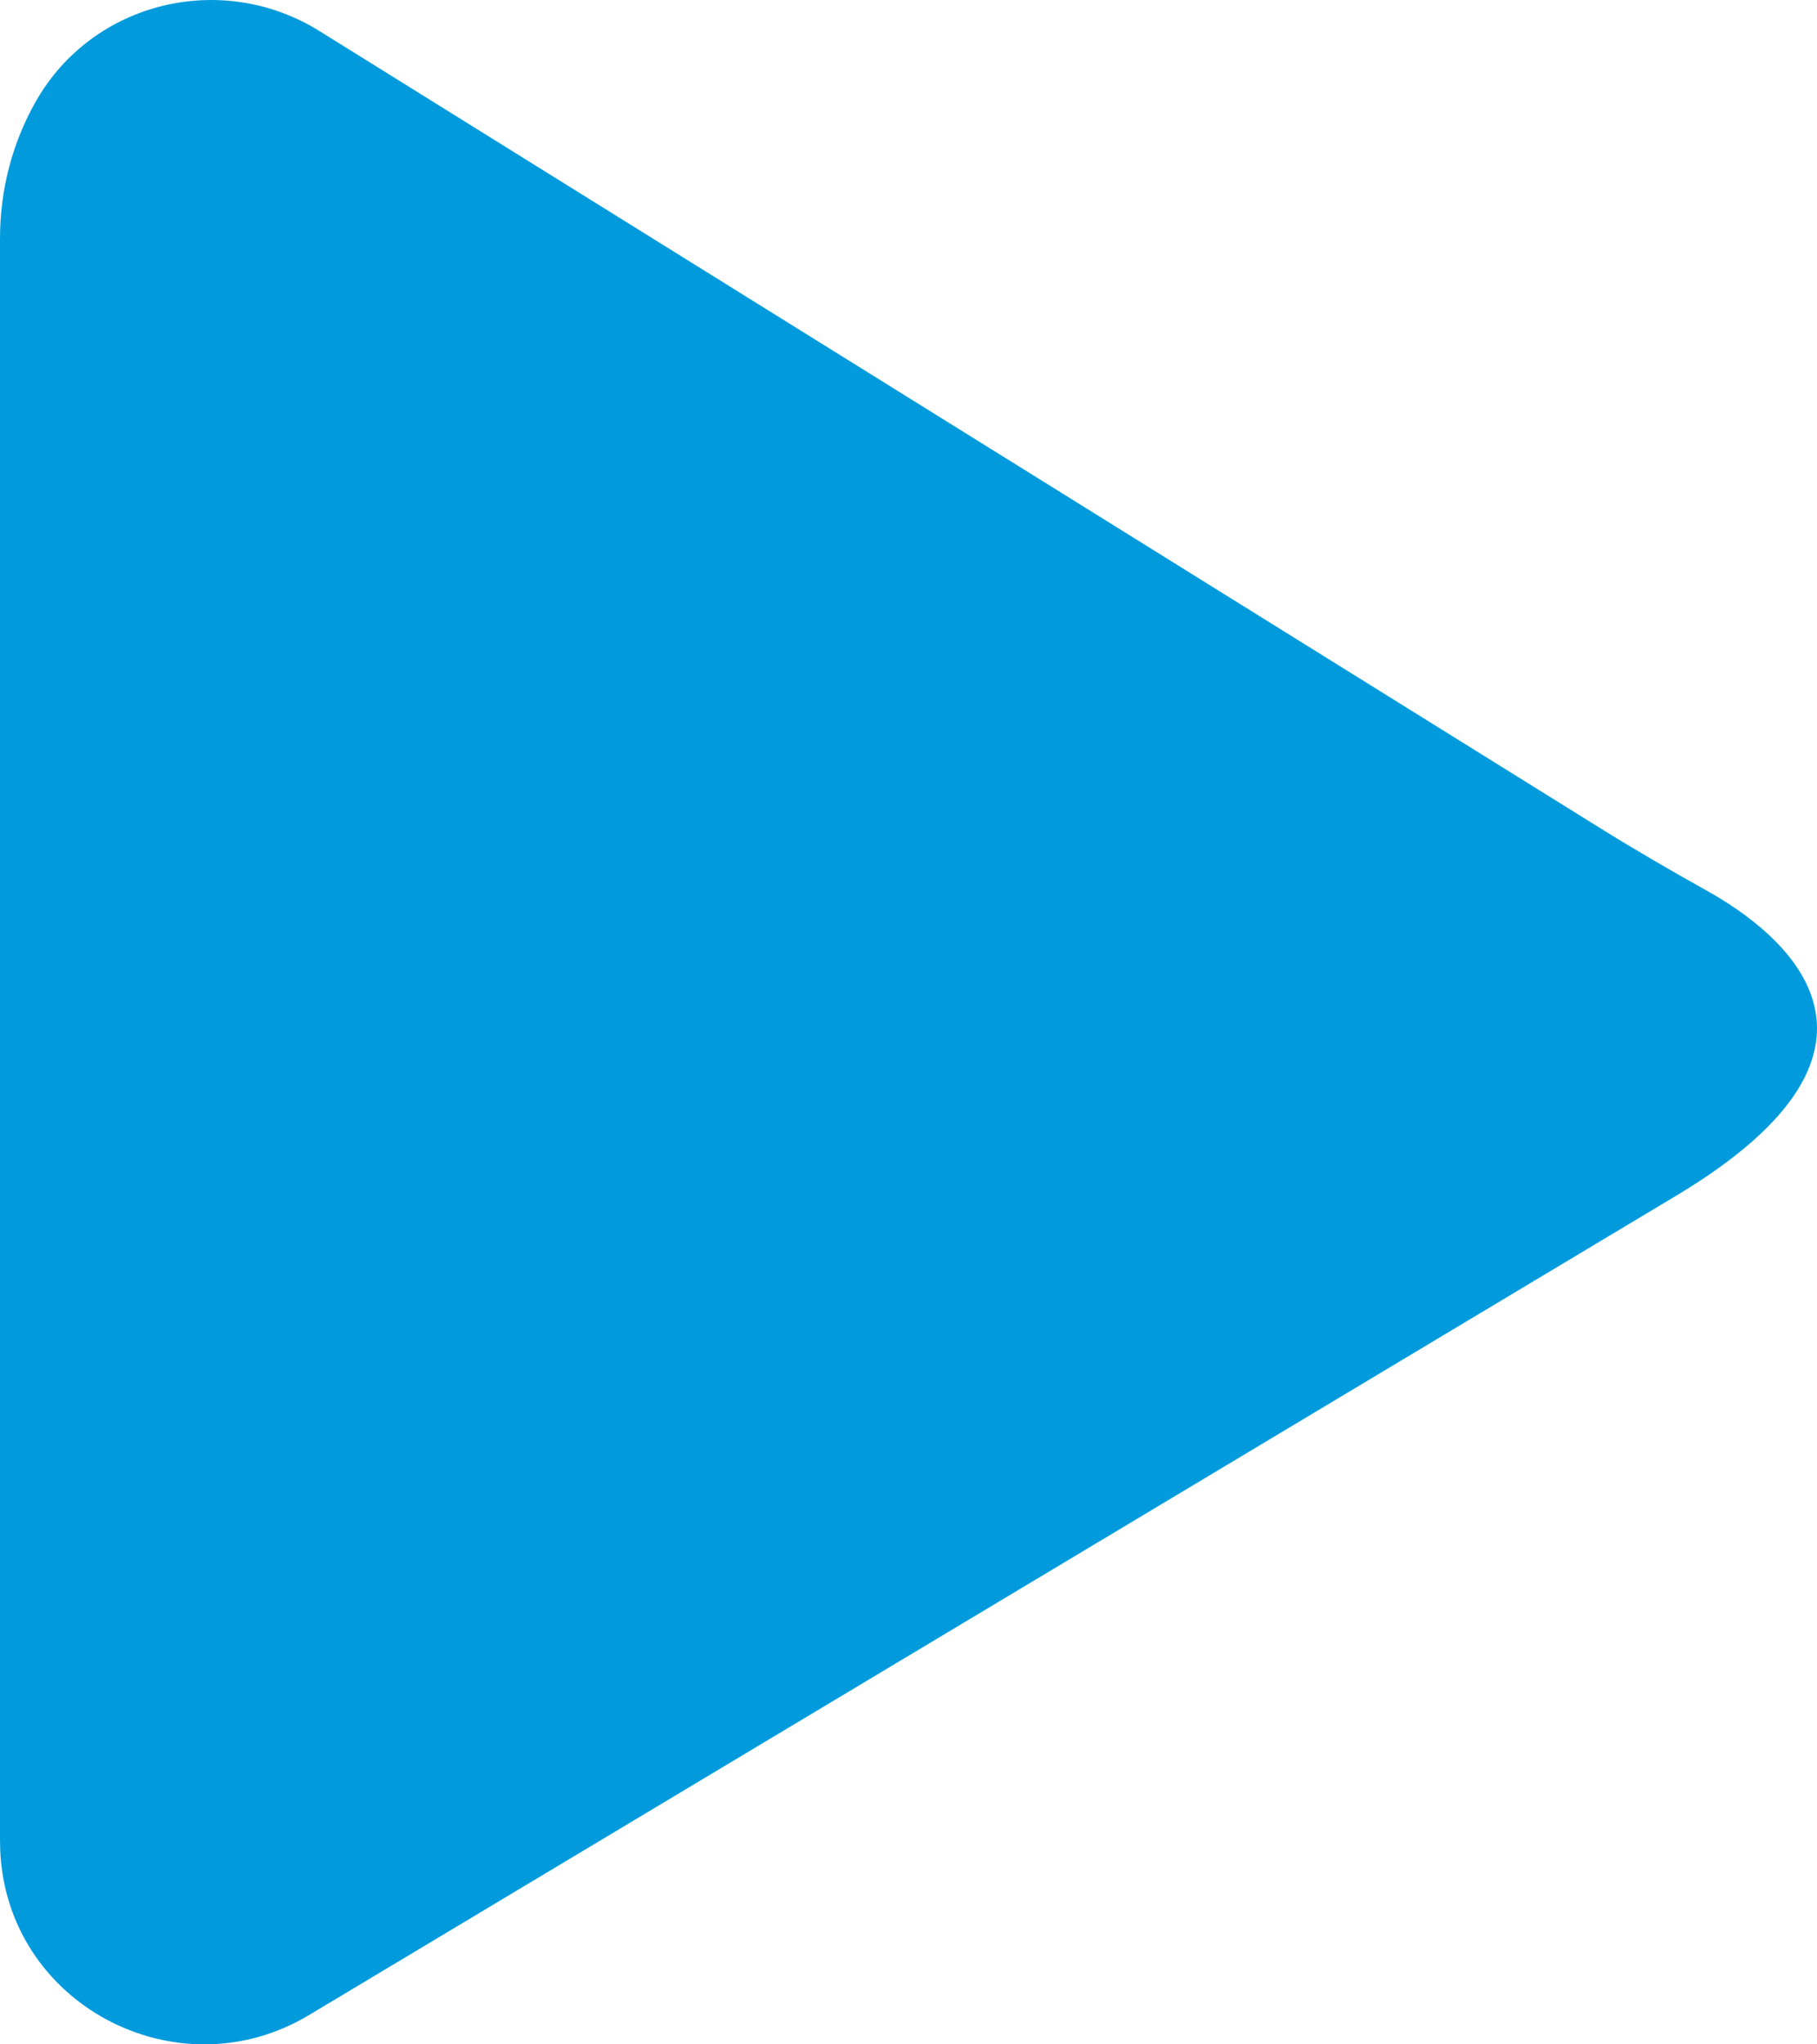 <svg width="32" height="36" viewBox="0 0 32 36" fill="none" xmlns="http://www.w3.org/2000/svg">
<path d="M28.164 14.572L5.623 0.545C3.911 -0.52 1.639 0.021 0.635 1.779C0.233 2.482 0 3.312 0 4.199V32.379C0 32.439 0.001 32.499 0.003 32.558C0.1 35.286 3.113 36.88 5.441 35.485L29.523 21.054C33.964 18.393 31.327 16.394 30.073 15.692C29.429 15.332 28.79 14.962 28.164 14.572Z" fill="#019BDD"/>
</svg>
